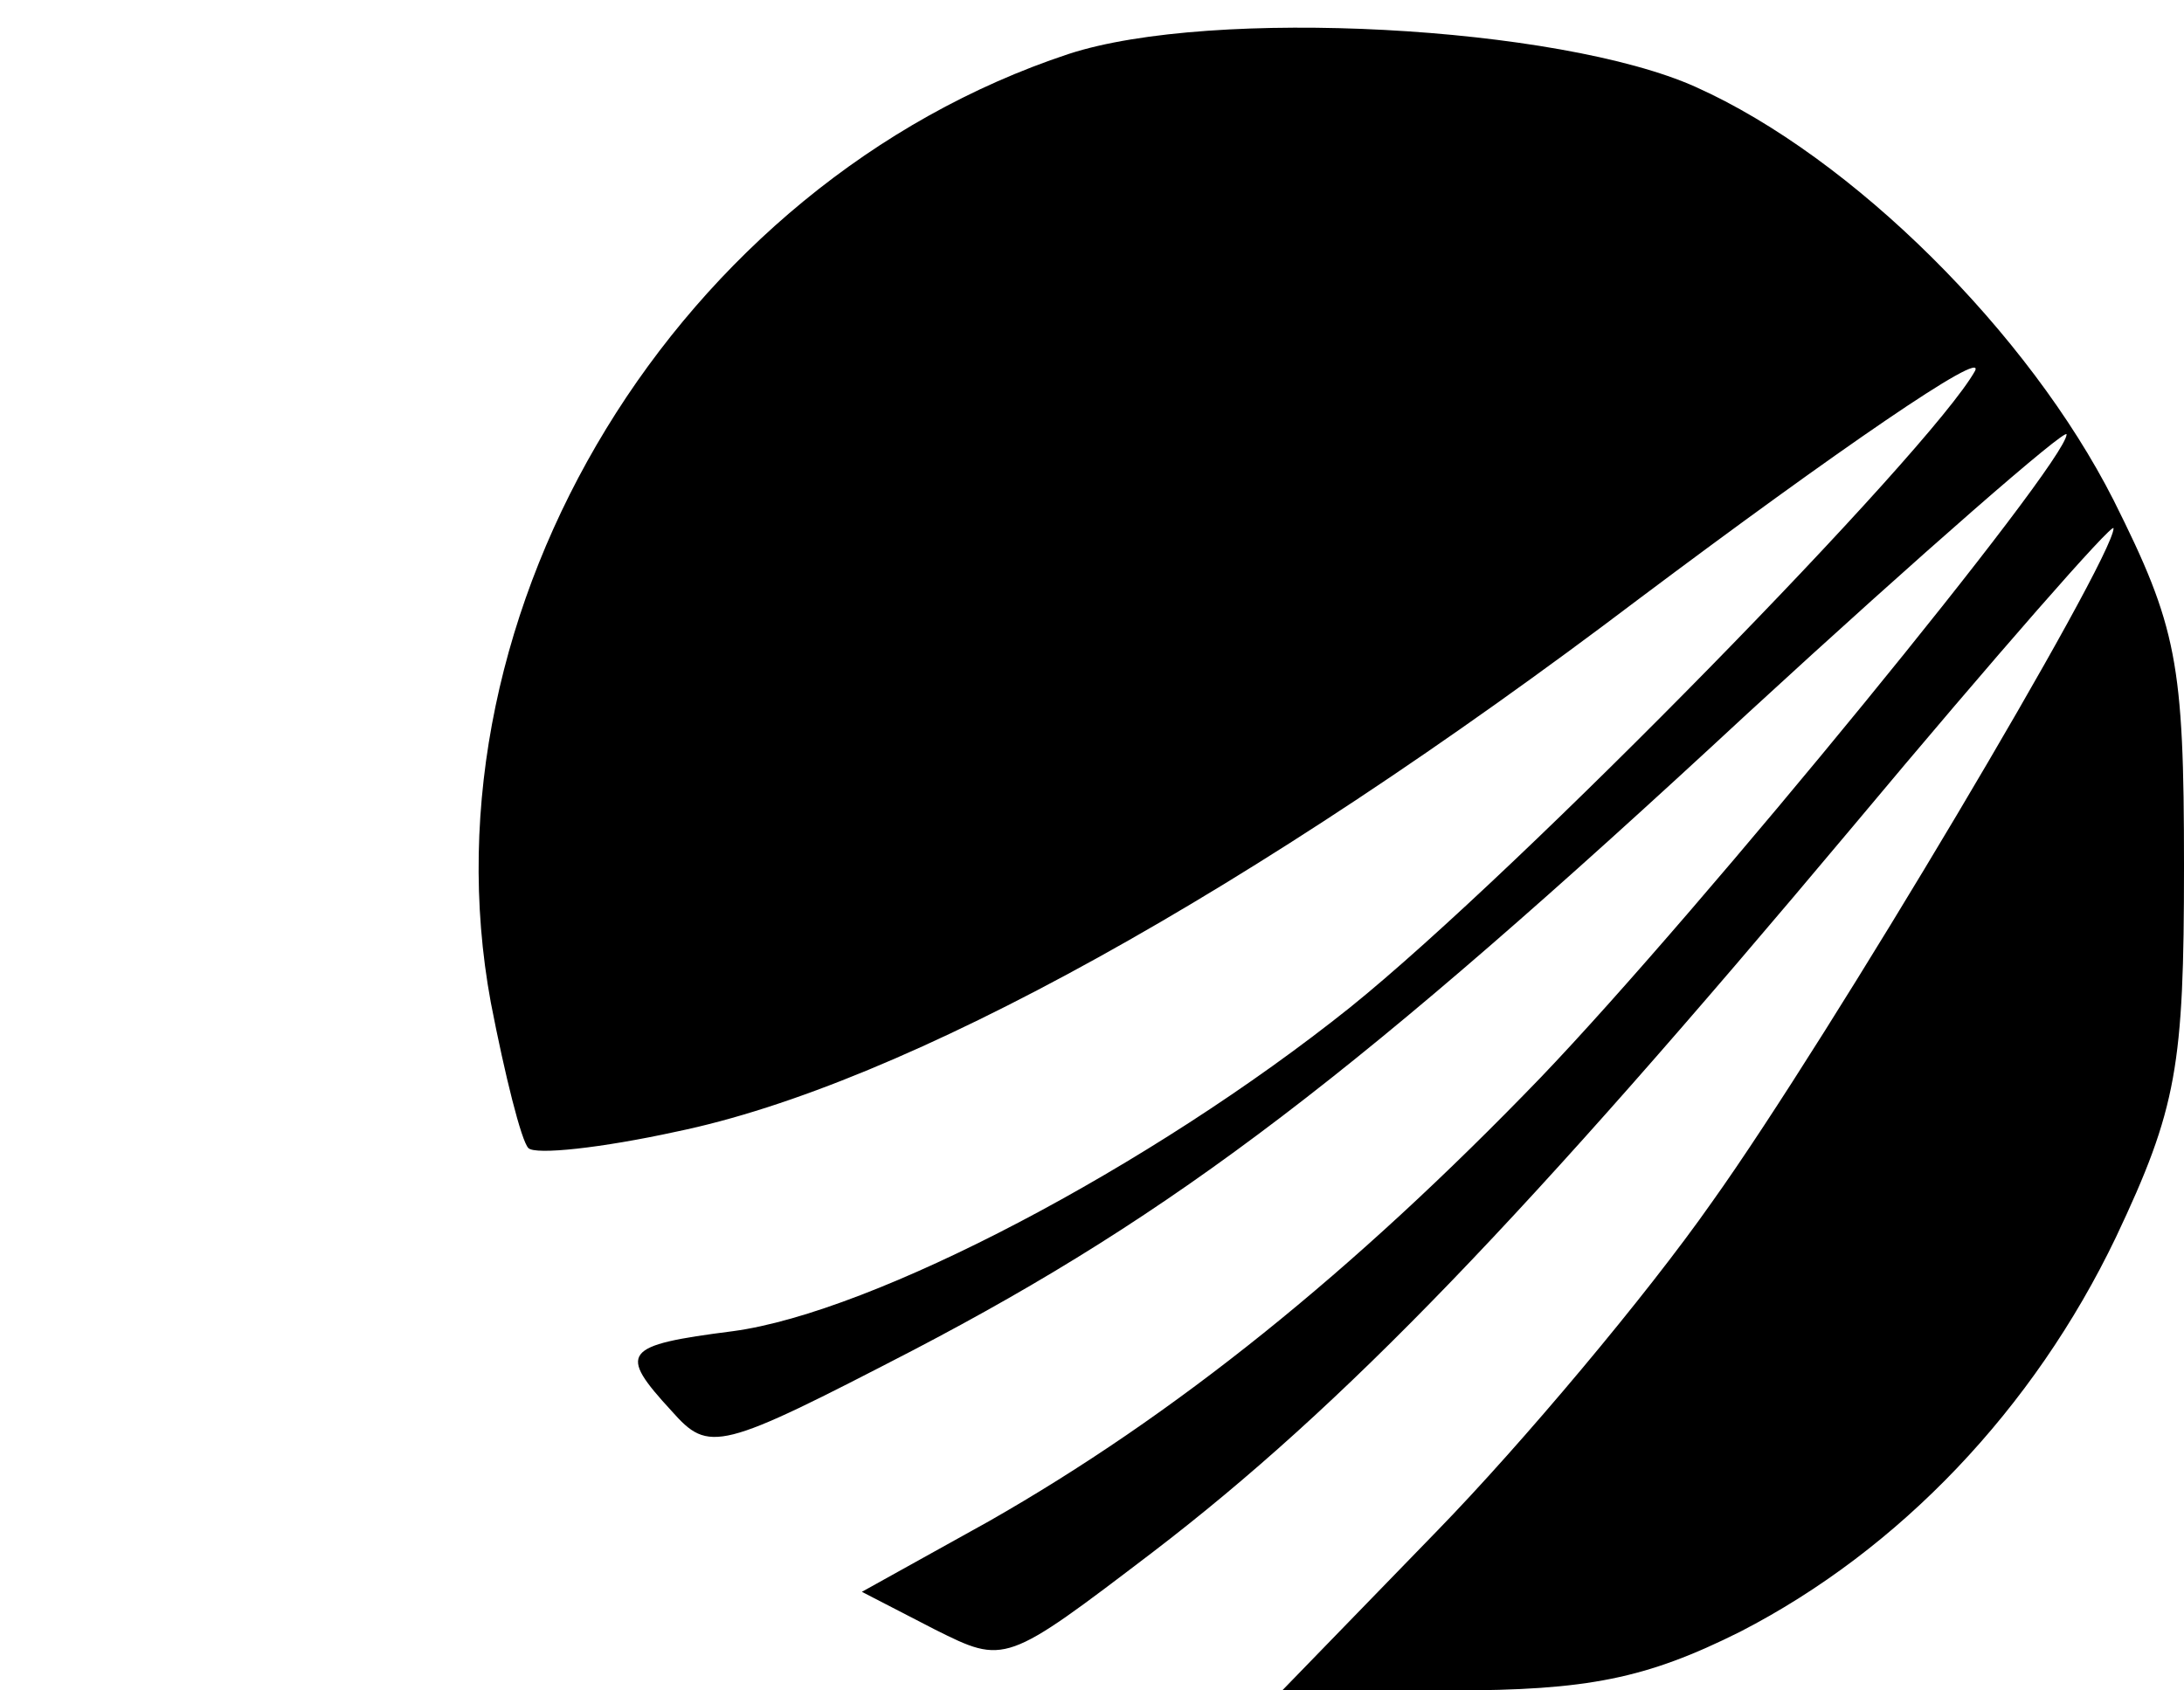 <?xml version="1.0" standalone="no"?>
<!DOCTYPE svg PUBLIC "-//W3C//DTD SVG 20010904//EN"
 "http://www.w3.org/TR/2001/REC-SVG-20010904/DTD/svg10.dtd">
<svg version="1.0" xmlns="http://www.w3.org/2000/svg"
 width="93pt" height="72pt" viewBox="0 0 93 72"
 preserveAspectRatio="xMidYMid meet">
<g transform="translate(0,72) scale(0.1,-0.1)"
fill="#000000" stroke="none">
<path d="M455 697 c-166 -55 -277 -236 -246 -404 6 -31 13 -59 16 -62 3 -3 31
0 63 7 97 20 245 102 410 227 84 63 148 107 143 97 -19 -34 -194 -213 -266
-271 -85 -68 -203 -130 -263 -138 -47 -6 -49 -9 -26 -34 16 -18 20 -17 103 26
111 58 189 117 355 271 75 69 136 122 136 119 0 -12 -156 -203 -224 -274 -80
-83 -156 -144 -235 -189 l-54 -30 31 -16 c30 -15 30 -15 93 33 81 62 158 142
298 309 61 73 111 130 111 127 0 -13 -121 -217 -171 -287 -28 -40 -81 -103
-117 -140 l-66 -68 72 0 c58 0 83 5 123 25 68 35 125 95 160 168 26 55 29 73
29 158 0 87 -3 102 -30 156 -36 71 -111 146 -178 176 -58 26 -206 34 -267 14z"/>
</g>
</svg>
